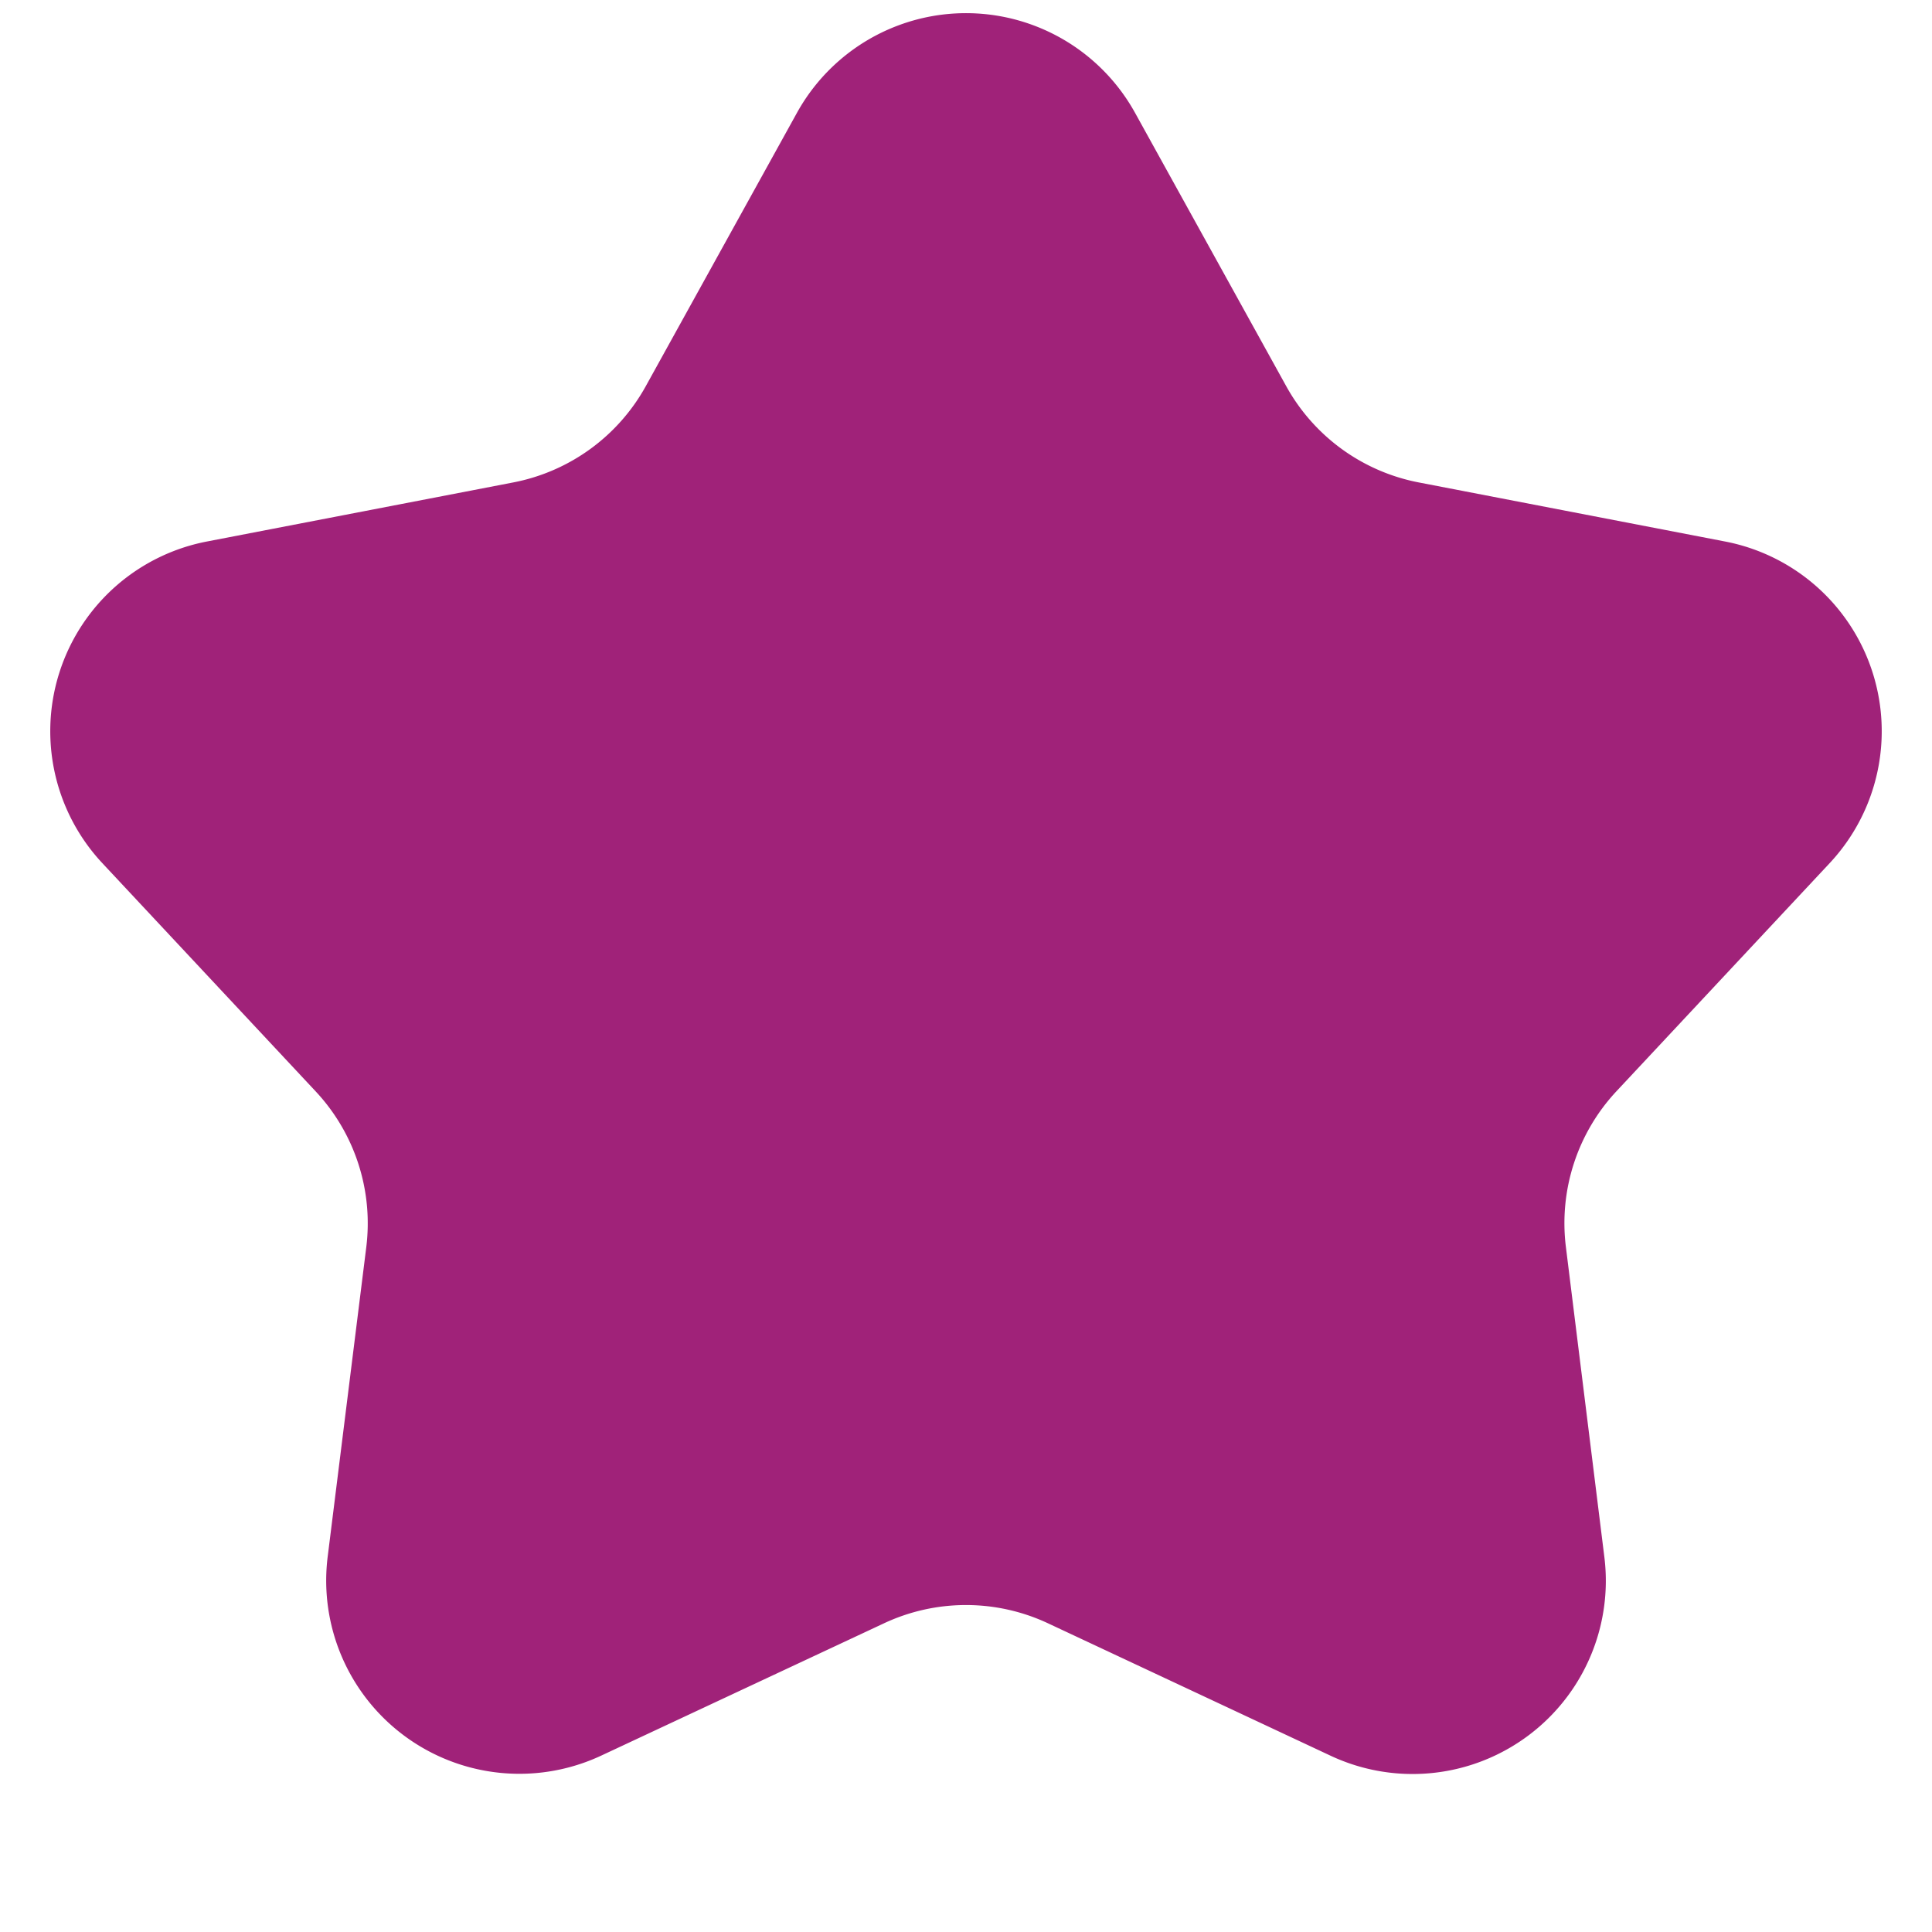 <svg xmlns="http://www.w3.org/2000/svg" width="10" height="10" fill="none"><path fill="url(#a)" d="M4.125.584a1 1 0 0 1 1.75 0l.782 1.414a1 1 0 0 0 .686.499l1.587.306a1 1 0 0 1 .54 1.665l-1.103 1.18a1 1 0 0 0-.262.806l.199 1.604a1 1 0 0 1-1.416 1.03l-1.464-.686a1 1 0 0 0-.848 0l-1.464.685a1 1 0 0 1-1.416-1.029l.2-1.604a1 1 0 0 0-.263-.806L.53 4.468a1 1 0 0 1 .54-1.665l1.587-.306a1 1 0 0 0 .686-.499L4.125.584Z"/><defs><linearGradient id="a" x1=".374" x2="10.516" y1="-1" y2="-1" gradientUnits="userSpaceOnUse"><stop stop-color="#A02279"/><stop stop-color="#A02279"/></linearGradient></defs></svg>